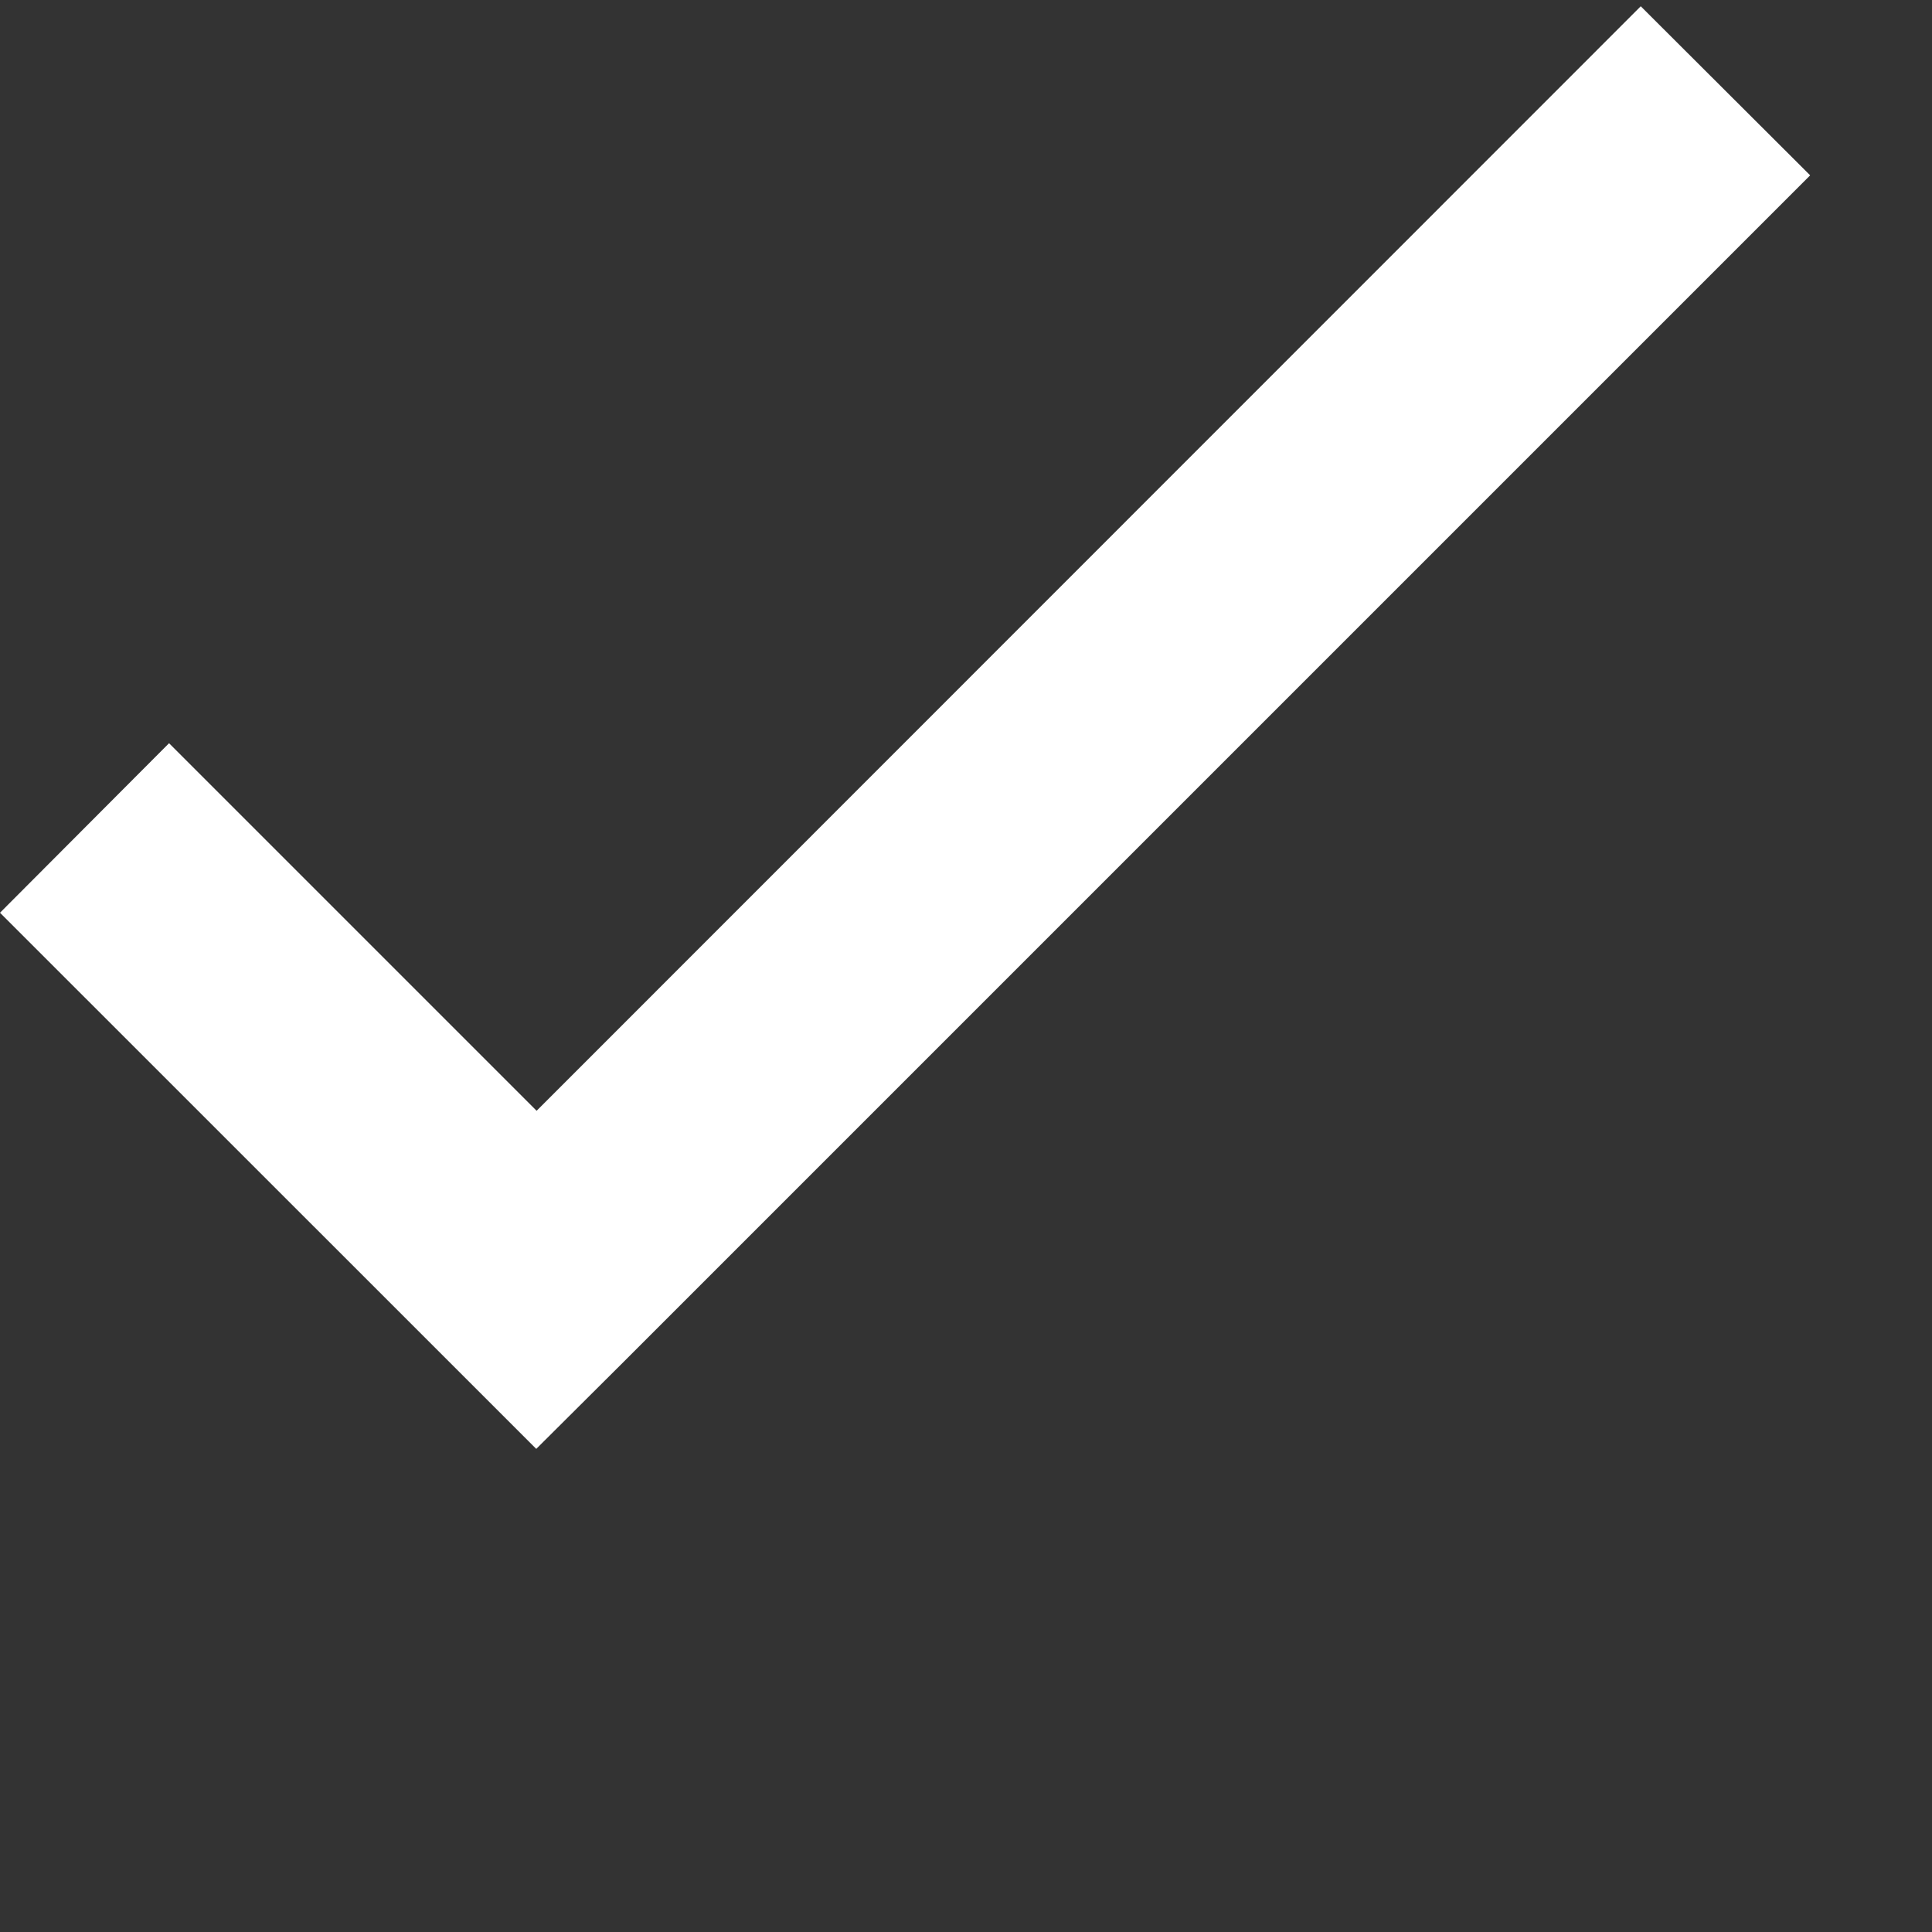 <svg width="16" height="16" viewBox="0 0 16 16" fill="none" xmlns="http://www.w3.org/2000/svg">
<rect x="0" y="0" width="16" height="16" fill="#333333" stroke="none"/>
<path d="M13.588 0.052L4.444 9.199L2.922 7.677L1.4 6.155L0 7.559L4.441 11.999L5.144 11.299L14.991 1.452L13.588 0.052Z" fill="white"/>
</svg>
